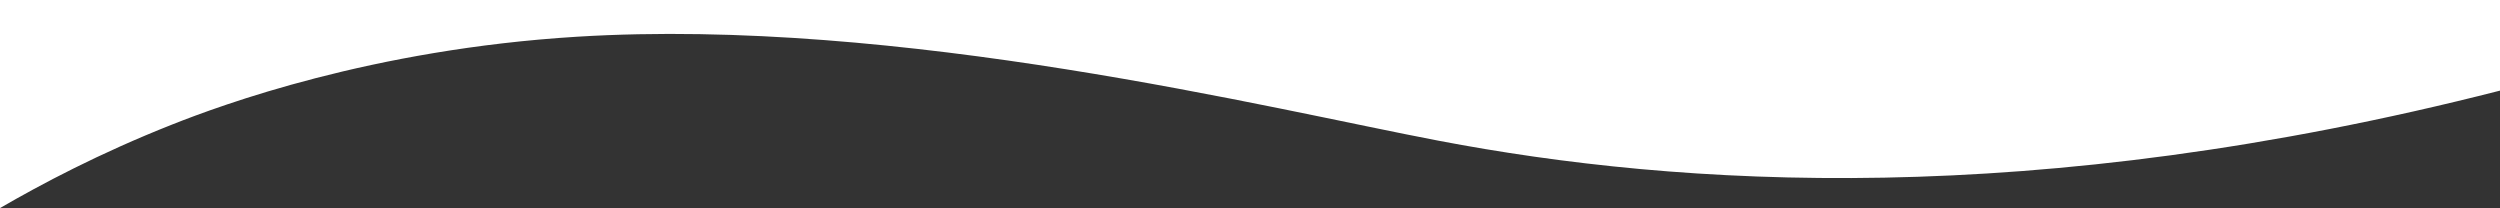 <?xml version="1.0" encoding="utf-8"?>
<!-- Generator: Adobe Illustrator 25.0.1, SVG Export Plug-In . SVG Version: 6.00 Build 0)  -->
<svg version="1.1" id="Capa_1" xmlns="http://www.w3.org/2000/svg" xmlns:xlink="http://www.w3.org/1999/xlink" x="0px" y="0px"
	 viewBox="0 0 1920 159.8" style="enable-background:new 0 0 1920 159.8;" xml:space="preserve">
<rect x="0" y="0" width="1920" height="159.8" fill="#333333" stroke="none"/>
<style type="text/css">
	.st0{fill:#FFFFFF;}
</style>
<g id="Capa_2_1_">
	<g id="Capa_1-2">
		<path class="st0" d="M1105,108.1C976.1,83.6,691.4,12.9,443.2,28.2c-157.9,9.7-273.5,52.6-310.9,67.4
			C76.1,117.8,31.4,141.6,0,159.8C0,106.5,0,53.3,0,0h1920c0,23.2,0,46.4,0,69.6C1561.2,161.3,1289.5,143.3,1105,108.1z"/>
	</g>
</g>
</svg>
